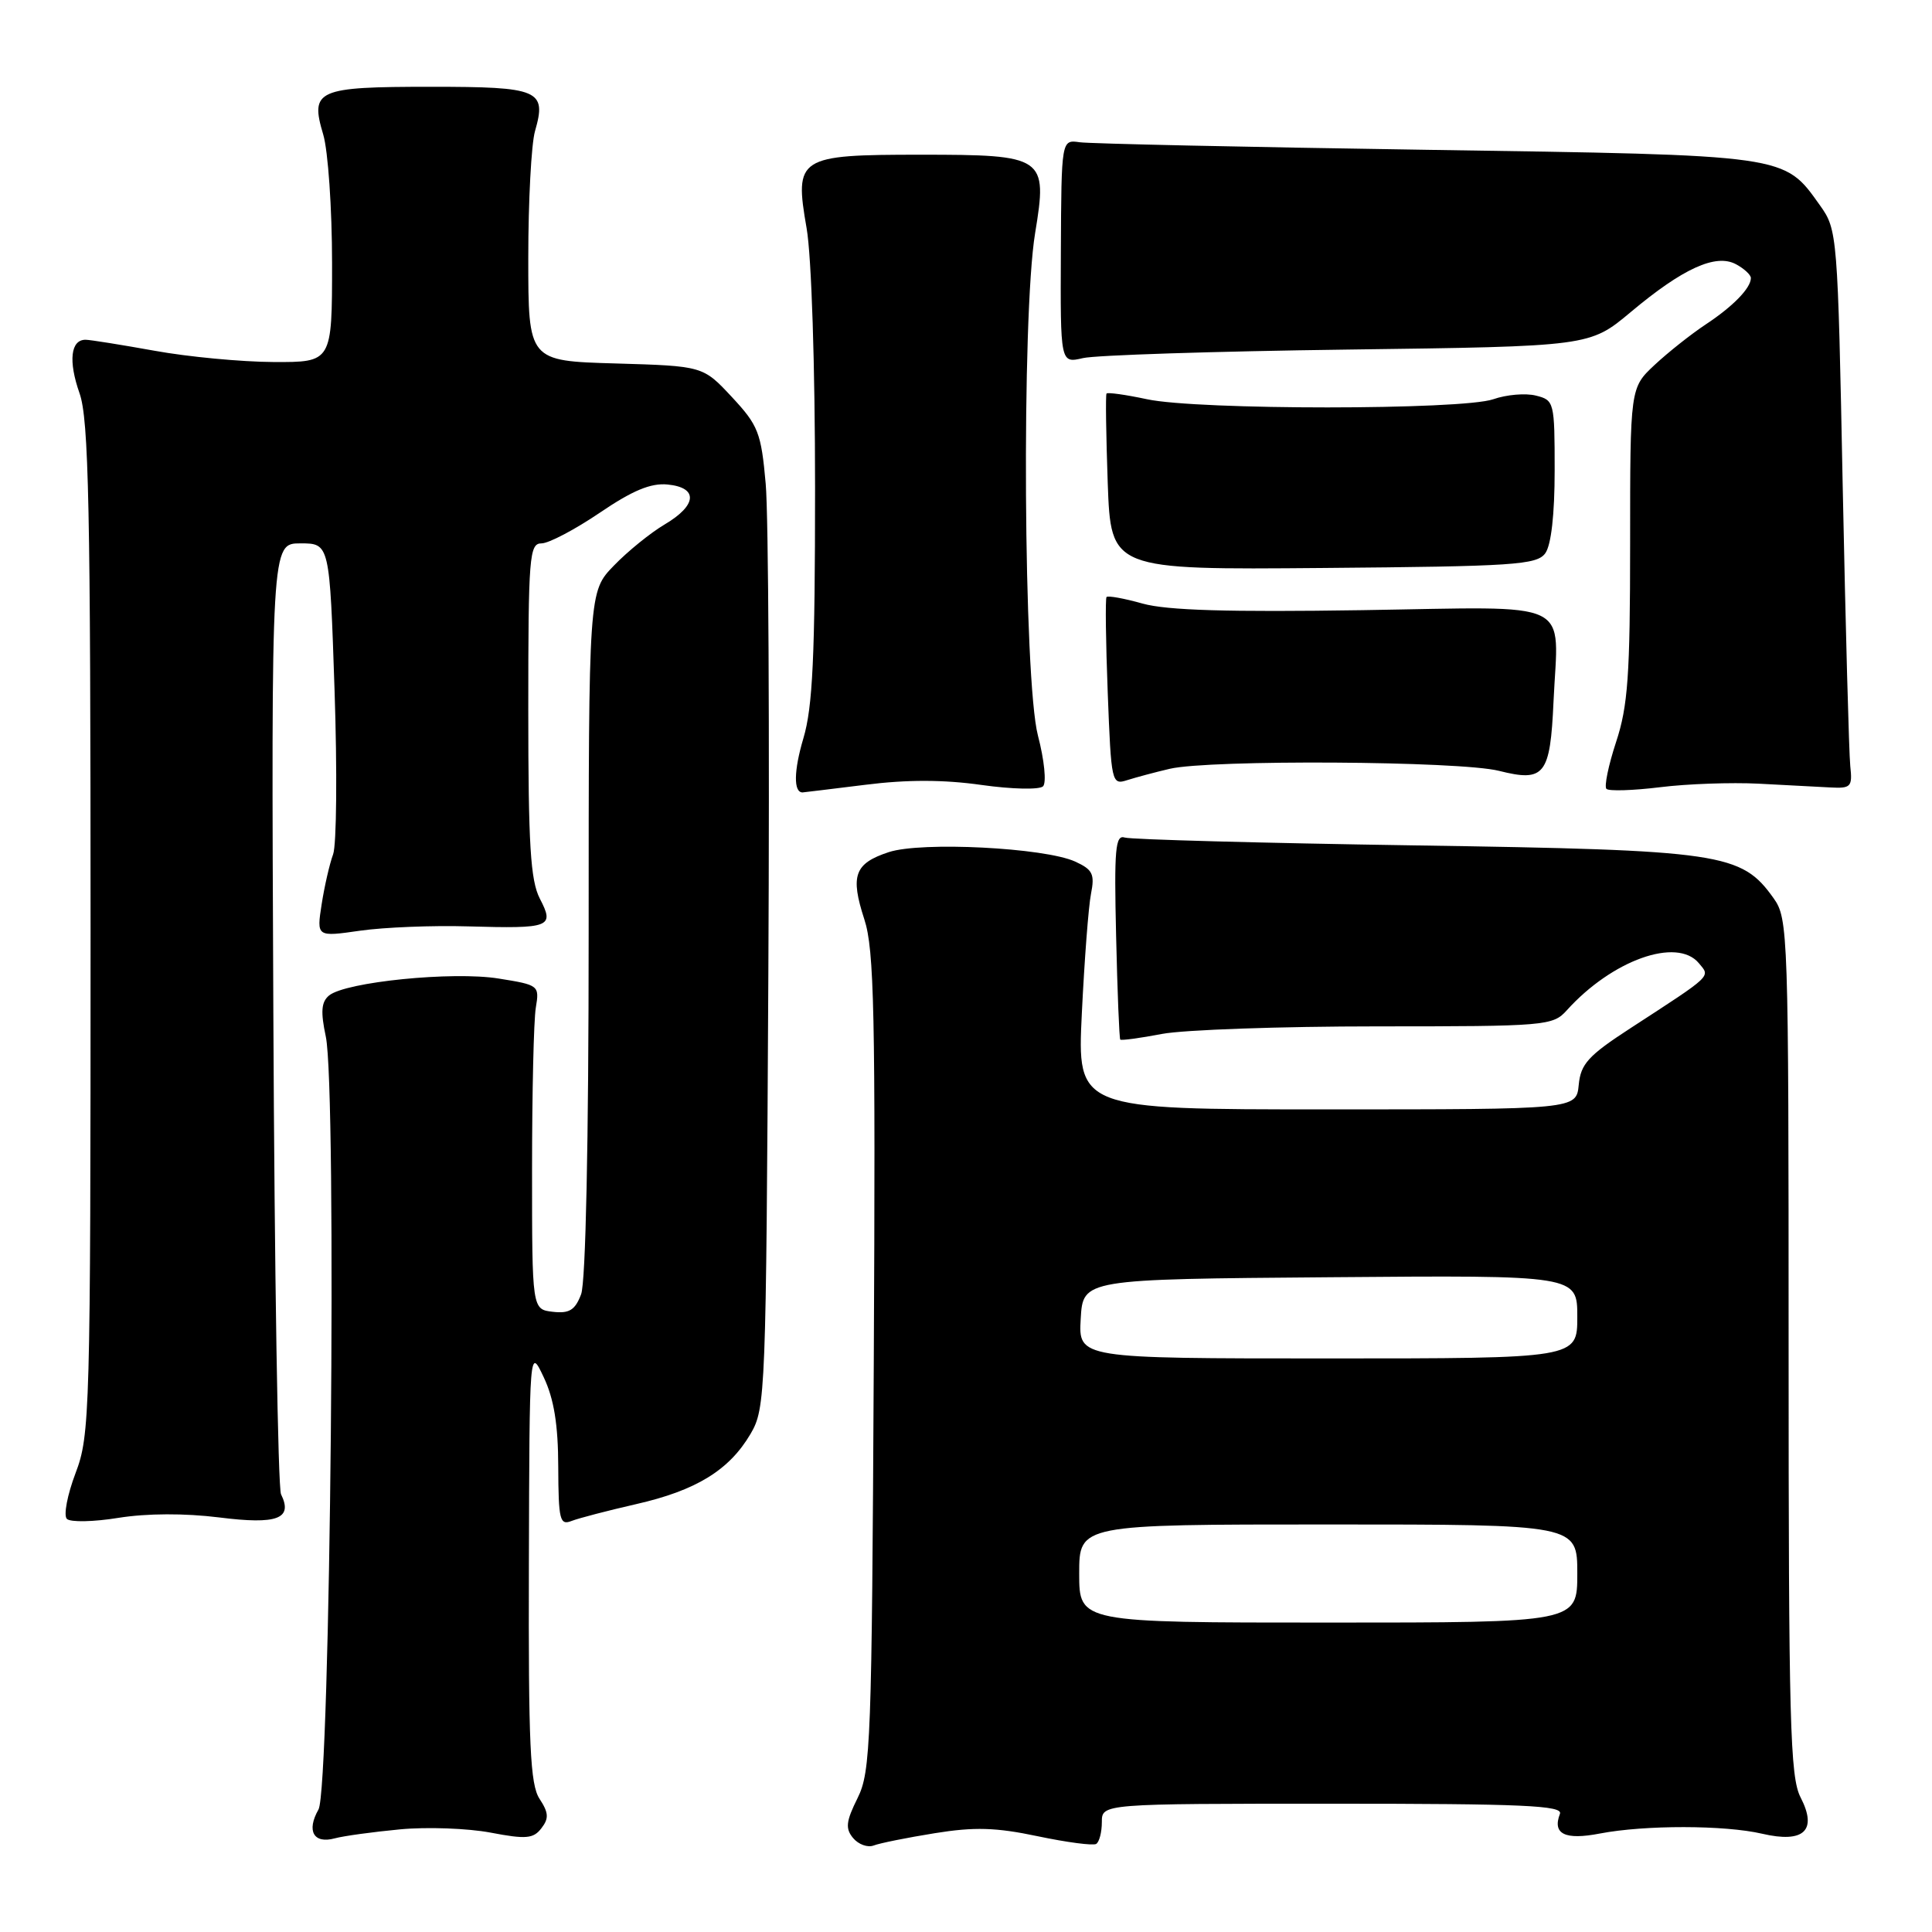 <?xml version="1.0" encoding="UTF-8" standalone="no"?>
<!DOCTYPE svg PUBLIC "-//W3C//DTD SVG 1.1//EN" "http://www.w3.org/Graphics/SVG/1.1/DTD/svg11.dtd" >
<svg xmlns="http://www.w3.org/2000/svg" xmlns:xlink="http://www.w3.org/1999/xlink" version="1.1" viewBox="0 0 256 256">
 <g >
 <path fill="currentColor"
d=" M 123.85 242.91 C 129.12 242.06 131.95 242.14 137.50 243.31 C 141.35 244.12 144.84 244.58 145.25 244.33 C 145.66 244.08 146.00 242.78 146.00 241.44 C 146.00 239.00 146.00 239.00 176.61 239.00 C 201.79 239.00 207.12 239.24 206.70 240.34 C 205.67 243.02 207.36 243.85 212.00 242.95 C 217.95 241.81 228.52 241.82 233.50 242.98 C 239.03 244.27 240.85 242.55 238.59 238.17 C 237.19 235.47 237.00 228.27 237.00 178.45 C 237.00 123.53 236.94 121.72 235.01 119.02 C 230.74 113.02 228.20 112.64 187.50 112.02 C 167.15 111.71 149.84 111.24 149.04 110.98 C 147.79 110.57 147.62 112.50 147.89 124.00 C 148.06 131.43 148.31 137.61 148.44 137.75 C 148.57 137.89 151.06 137.56 153.97 137.00 C 156.89 136.45 169.72 136.00 182.48 136.00 C 204.85 136.00 205.76 135.92 207.60 133.88 C 213.60 127.22 222.21 124.14 225.11 127.63 C 226.64 129.47 227.06 129.08 216.00 136.27 C 210.46 139.87 209.45 140.98 209.19 143.75 C 208.87 147.00 208.87 147.00 175.80 147.00 C 142.73 147.00 142.73 147.00 143.35 134.25 C 143.69 127.24 144.23 120.13 144.56 118.45 C 145.08 115.82 144.79 115.23 142.46 114.16 C 138.40 112.32 122.09 111.49 117.77 112.91 C 113.22 114.41 112.64 116.01 114.53 121.82 C 115.84 125.83 116.02 134.27 115.78 180.50 C 115.52 230.89 115.38 234.75 113.63 238.26 C 112.10 241.34 111.99 242.29 113.04 243.55 C 113.75 244.40 114.97 244.84 115.76 244.54 C 116.55 244.23 120.19 243.50 123.85 242.91 Z  M 53.00 242.40 C 56.58 242.06 61.98 242.26 65.00 242.83 C 69.71 243.73 70.68 243.64 71.74 242.25 C 72.75 240.95 72.70 240.19 71.49 238.35 C 70.25 236.45 70.01 231.24 70.08 207.29 C 70.16 178.50 70.16 178.50 72.05 182.50 C 73.40 185.35 73.96 188.77 73.97 194.36 C 74.00 201.43 74.18 202.15 75.75 201.53 C 76.71 201.16 80.55 200.16 84.27 199.31 C 92.24 197.50 96.62 194.81 99.45 190.00 C 101.44 186.60 101.51 184.91 101.81 129.00 C 101.98 97.38 101.83 68.17 101.46 64.11 C 100.86 57.33 100.48 56.37 96.98 52.61 C 93.15 48.50 93.15 48.50 81.57 48.16 C 70.00 47.83 70.00 47.83 70.00 34.16 C 70.00 26.64 70.40 19.09 70.89 17.38 C 72.46 11.92 71.47 11.50 57.09 11.50 C 41.98 11.50 41.06 11.91 42.83 17.83 C 43.47 19.98 44.00 27.64 44.00 34.87 C 44.00 48.00 44.00 48.00 36.25 47.97 C 31.99 47.95 24.90 47.28 20.50 46.48 C 16.10 45.69 11.99 45.03 11.36 45.02 C 9.36 44.99 9.03 47.83 10.54 52.11 C 11.76 55.58 12.00 67.01 12.00 123.11 C 12.00 187.39 11.92 190.18 10.01 195.20 C 8.92 198.08 8.40 200.80 8.86 201.26 C 9.32 201.72 12.40 201.66 15.71 201.12 C 19.49 200.52 24.47 200.50 29.06 201.07 C 36.75 202.04 38.84 201.25 37.24 198.00 C 36.83 197.18 36.37 168.49 36.22 134.25 C 35.94 72.00 35.94 72.00 39.81 72.00 C 43.68 72.00 43.68 72.00 44.33 91.45 C 44.69 102.15 44.60 111.94 44.14 113.20 C 43.67 114.47 42.99 117.45 42.62 119.82 C 41.95 124.15 41.95 124.15 47.73 123.32 C 50.90 122.87 57.33 122.61 62.00 122.75 C 72.96 123.06 73.50 122.86 71.53 119.07 C 70.29 116.66 70.00 111.92 70.00 94.05 C 70.00 73.72 70.14 72.00 71.75 72.00 C 72.71 72.00 76.18 70.17 79.46 67.95 C 83.80 65.00 86.23 63.98 88.46 64.20 C 92.54 64.60 92.38 66.94 88.09 69.48 C 86.21 70.59 83.17 73.05 81.34 74.95 C 78.00 78.39 78.00 78.39 78.00 123.63 C 78.00 151.38 77.61 169.89 77.00 171.50 C 76.20 173.60 75.44 174.07 73.25 173.82 C 70.50 173.50 70.50 173.50 70.50 155.00 C 70.50 144.82 70.72 135.16 71.00 133.51 C 71.49 130.58 71.40 130.51 66.06 129.66 C 59.98 128.68 45.78 130.11 43.60 131.91 C 42.57 132.77 42.47 134.05 43.17 137.35 C 44.66 144.33 43.78 237.00 42.20 239.77 C 40.58 242.61 41.56 244.35 44.36 243.59 C 45.54 243.27 49.42 242.74 53.00 242.40 Z  M 114.65 103.99 C 120.17 103.29 125.06 103.30 130.05 104.01 C 134.08 104.58 137.74 104.66 138.21 104.19 C 138.68 103.72 138.38 100.70 137.53 97.46 C 135.62 90.12 135.35 41.83 137.16 30.88 C 138.83 20.76 138.44 20.50 122.00 20.50 C 105.74 20.50 105.24 20.82 106.88 30.24 C 107.53 33.95 108.00 48.50 108.00 64.65 C 108.00 86.98 107.69 93.69 106.45 97.84 C 105.18 102.12 105.13 105.00 106.34 105.00 C 106.45 105.00 110.19 104.54 114.65 103.99 Z  M 233.00 103.84 C 236.57 104.03 240.85 104.26 242.50 104.34 C 245.27 104.49 245.47 104.27 245.17 101.50 C 245.00 99.85 244.55 83.20 244.17 64.50 C 243.51 31.02 243.46 30.45 241.17 27.23 C 236.34 20.46 237.13 20.57 189.00 19.85 C 165.07 19.49 144.41 19.04 143.07 18.85 C 140.64 18.50 140.64 18.50 140.57 33.33 C 140.50 48.15 140.50 48.15 143.50 47.45 C 145.15 47.06 160.93 46.55 178.57 46.32 C 210.64 45.90 210.64 45.90 216.07 41.36 C 223.00 35.55 227.35 33.58 230.02 35.01 C 231.11 35.59 232.00 36.42 232.00 36.84 C 232.00 38.17 229.64 40.60 226.00 43.00 C 224.07 44.28 221.04 46.68 219.25 48.35 C 216.00 51.39 216.00 51.39 216.00 72.04 C 216.00 89.47 215.71 93.57 214.14 98.32 C 213.12 101.42 212.55 104.21 212.86 104.53 C 213.18 104.85 216.38 104.75 219.97 104.31 C 223.56 103.86 229.43 103.66 233.00 103.84 Z  M 155.00 101.87 C 160.29 100.63 193.44 100.83 198.62 102.14 C 204.67 103.66 205.41 102.72 205.85 92.95 C 206.48 79.20 209.01 80.41 180.48 80.85 C 162.80 81.12 154.63 80.88 151.41 79.98 C 148.96 79.29 146.80 78.90 146.62 79.11 C 146.45 79.33 146.52 85.03 146.78 91.78 C 147.24 103.75 147.30 104.04 149.37 103.37 C 150.54 103.00 153.07 102.32 155.00 101.87 Z  M 204.75 73.32 C 205.54 72.25 206.00 68.18 206.00 62.33 C 206.00 53.27 205.94 53.02 203.52 52.42 C 202.15 52.07 199.61 52.29 197.87 52.90 C 193.72 54.34 158.71 54.35 151.98 52.90 C 149.17 52.30 146.75 51.96 146.62 52.15 C 146.48 52.34 146.56 57.67 146.78 64.00 C 147.20 75.50 147.20 75.50 175.35 75.26 C 200.56 75.05 203.63 74.85 204.75 73.32 Z  M 143.00 208.50 C 143.00 202.00 143.00 202.00 176.00 202.00 C 209.00 202.00 209.00 202.00 209.00 208.50 C 209.00 215.00 209.00 215.00 176.00 215.00 C 143.00 215.00 143.00 215.00 143.00 208.50 Z  M 143.20 174.75 C 143.50 169.50 143.50 169.50 176.25 169.24 C 209.00 168.97 209.00 168.97 209.00 174.49 C 209.00 180.00 209.00 180.00 175.95 180.00 C 142.90 180.00 142.90 180.00 143.20 174.75 Z "/>
</g>
</svg>